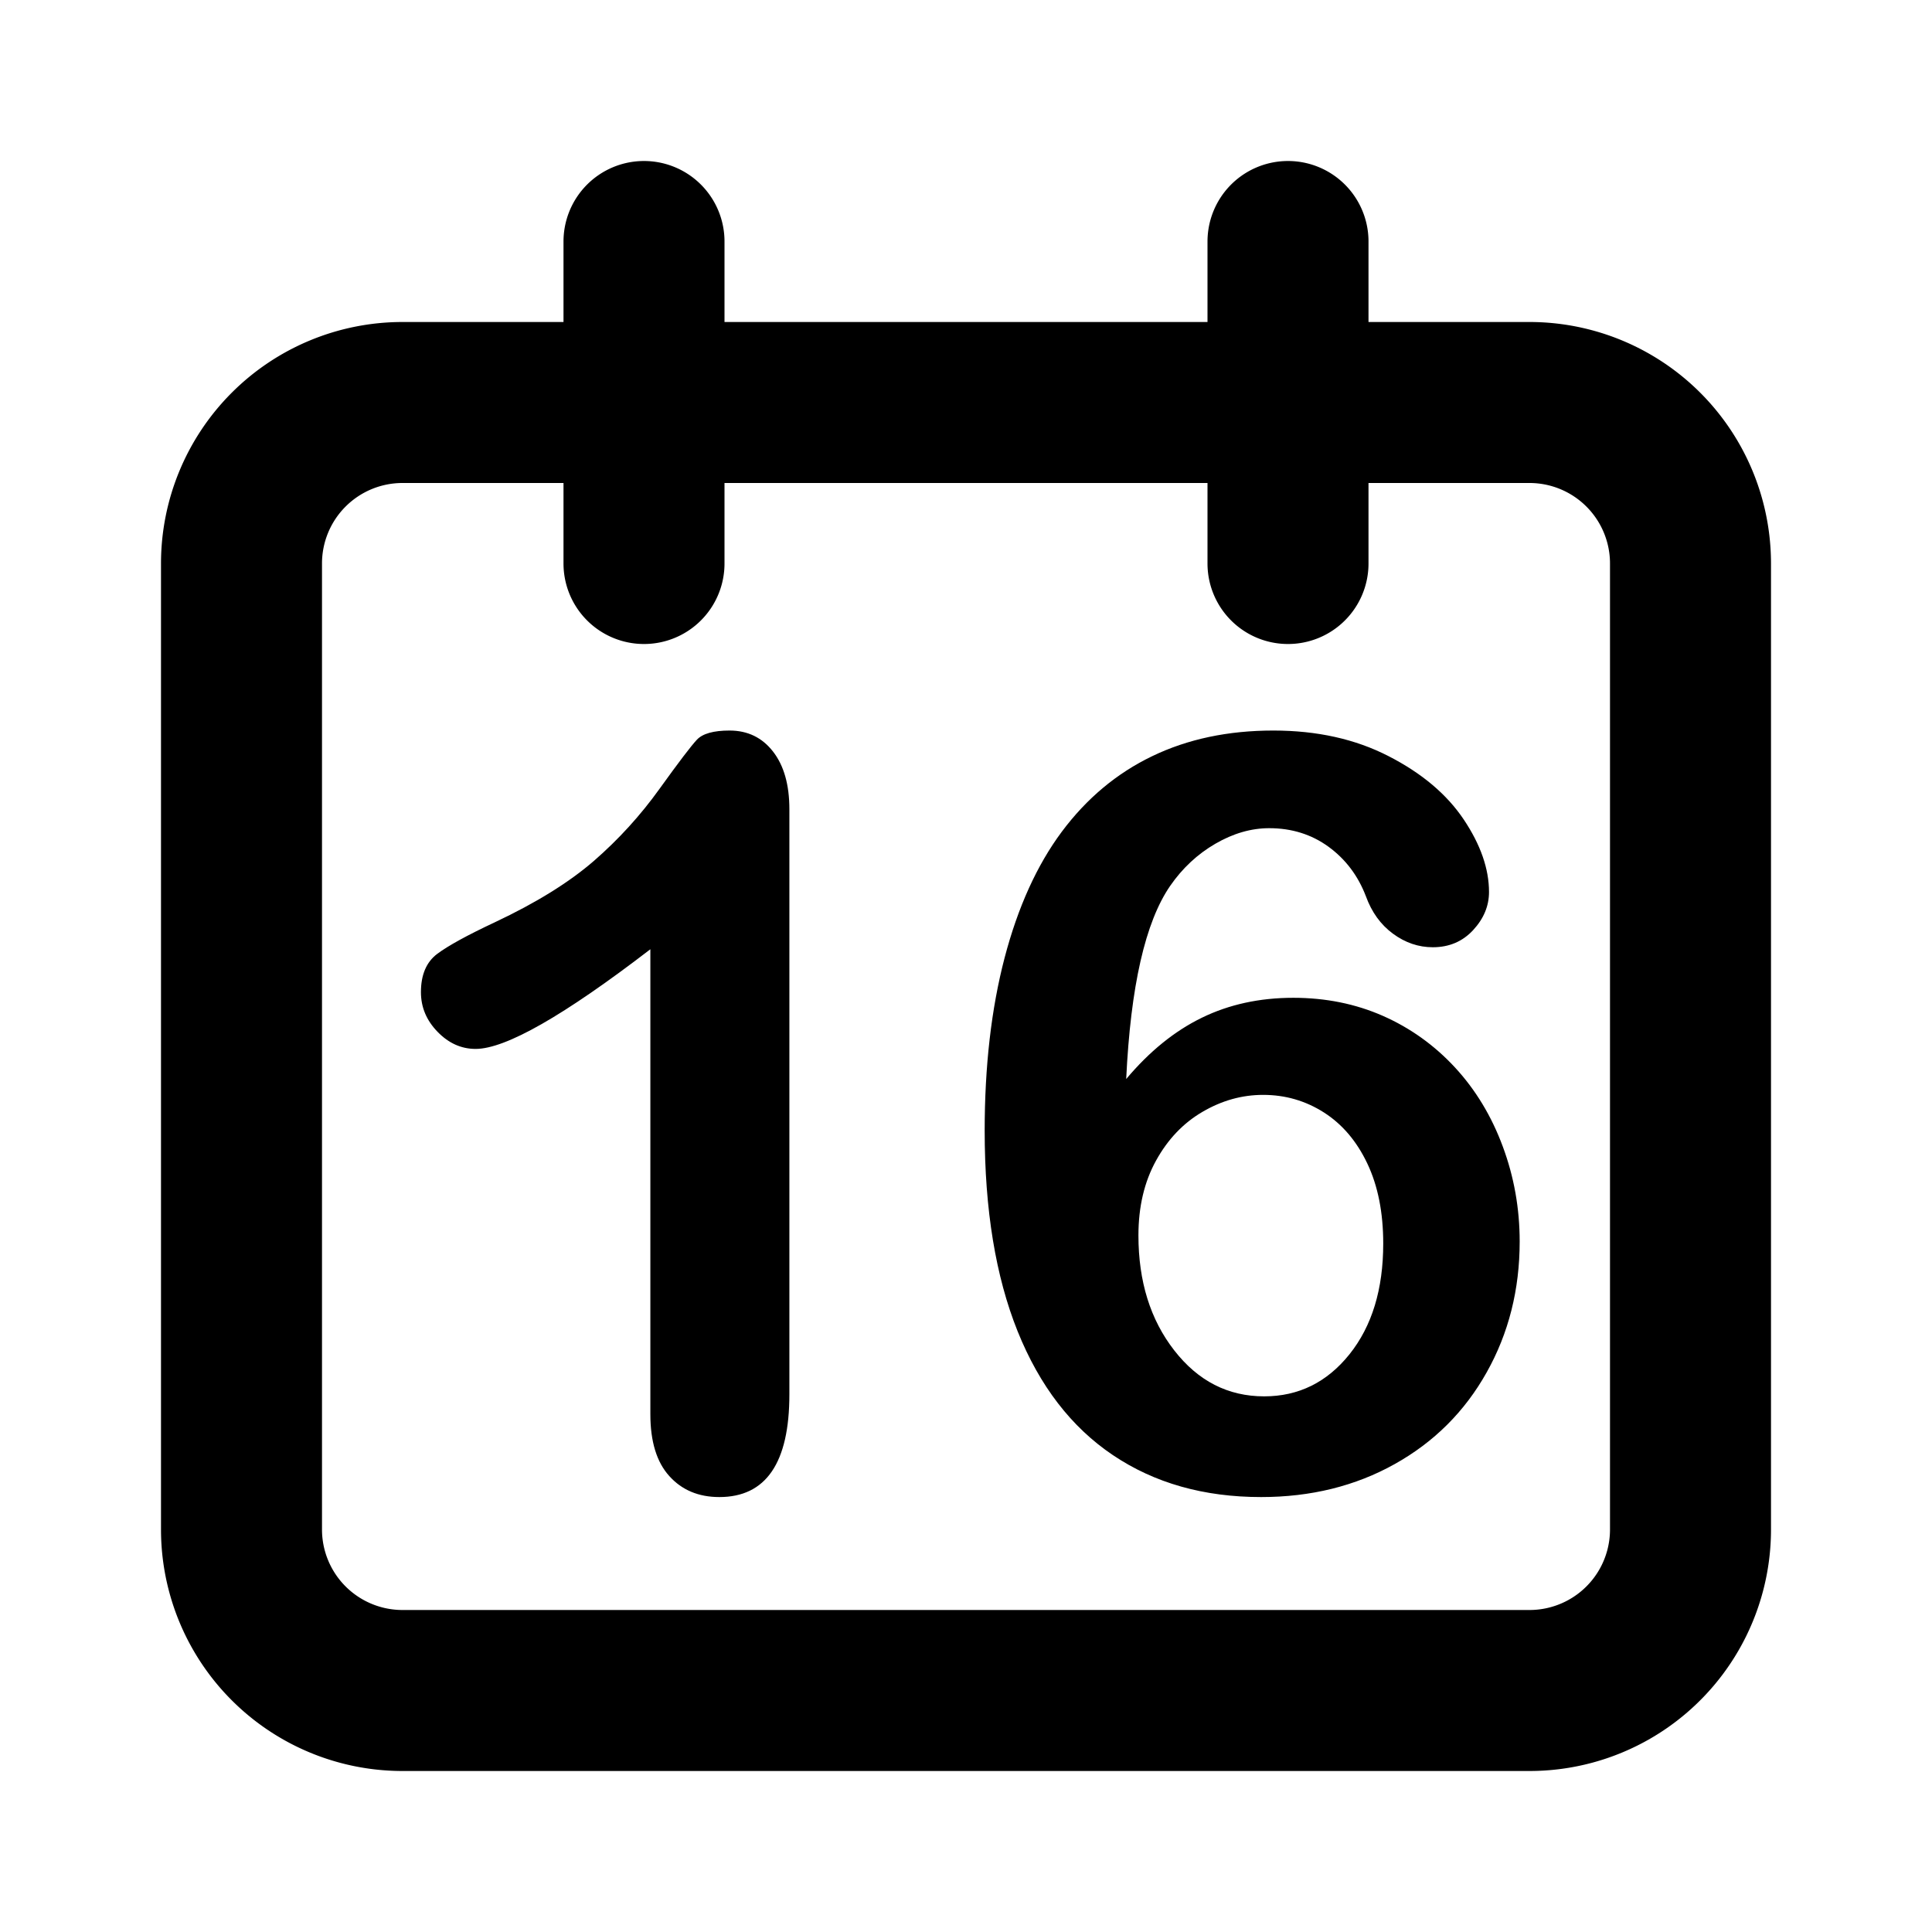 <?xml version="1.0" encoding="utf-8"?>
<svg viewBox="0 0 24 24" fill="none" stroke-width="2" stroke="currentColor" xmlns="http://www.w3.org/2000/svg">
  <path stroke-linecap="round" stroke-linejoin="round" d="M8 7V3m8 4V3m-9 810M5 21h14a2 2 0 002-2V7a2 2 0 00-2-2H5a2 2 0 00-2 2v12a2 2 0 002 2z" style="stroke: currentcolor;"/>
  <path d="M 8.079 17.568 L 8.079 11.792 Q 6.467 13.03 5.908 13.03 Q 5.641 13.03 5.435 12.817 Q 5.229 12.605 5.229 12.325 Q 5.229 12.001 5.432 11.849 Q 5.635 11.697 6.149 11.456 Q 6.917 11.094 7.378 10.694 Q 7.838 10.294 8.193 9.799 Q 8.549 9.304 8.657 9.189 Q 8.764 9.075 9.063 9.075 Q 9.399 9.075 9.602 9.335 Q 9.806 9.596 9.806 10.053 L 9.806 17.321 Q 9.806 18.597 8.936 18.597 Q 8.549 18.597 8.314 18.336 Q 8.079 18.076 8.079 17.568 Z M 13.99 13.404 Q 14.422 12.89 14.929 12.643 Q 15.437 12.395 16.066 12.395 Q 16.669 12.395 17.18 12.62 Q 17.691 12.846 18.075 13.261 Q 18.459 13.677 18.668 14.242 Q 18.878 14.807 18.878 15.423 Q 18.878 16.318 18.468 17.048 Q 18.059 17.778 17.326 18.187 Q 16.593 18.597 15.666 18.597 Q 14.599 18.597 13.825 18.076 Q 13.051 17.556 12.641 16.537 Q 12.232 15.518 12.232 14.045 Q 12.232 12.846 12.479 11.9 Q 12.727 10.954 13.19 10.332 Q 13.654 9.71 14.314 9.393 Q 14.974 9.075 15.818 9.075 Q 16.631 9.075 17.249 9.393 Q 17.868 9.71 18.183 10.18 Q 18.497 10.649 18.497 11.081 Q 18.497 11.341 18.3 11.554 Q 18.103 11.767 17.799 11.767 Q 17.532 11.767 17.303 11.598 Q 17.075 11.43 16.967 11.132 Q 16.821 10.751 16.504 10.519 Q 16.186 10.288 15.767 10.288 Q 15.431 10.288 15.098 10.481 Q 14.764 10.675 14.536 11.005 Q 14.072 11.678 13.99 13.404 Z M 15.704 17.346 Q 16.345 17.346 16.764 16.823 Q 17.183 16.299 17.183 15.448 Q 17.183 14.871 16.986 14.455 Q 16.789 14.039 16.447 13.82 Q 16.104 13.601 15.691 13.601 Q 15.298 13.601 14.939 13.811 Q 14.58 14.02 14.361 14.417 Q 14.142 14.813 14.142 15.347 Q 14.142 16.204 14.587 16.775 Q 15.031 17.346 15.704 17.346 Z" style="fill: currentcolor; paint-order: stroke; stroke: none; stroke-width: 1px; isolation: isolate;"/>
</svg>